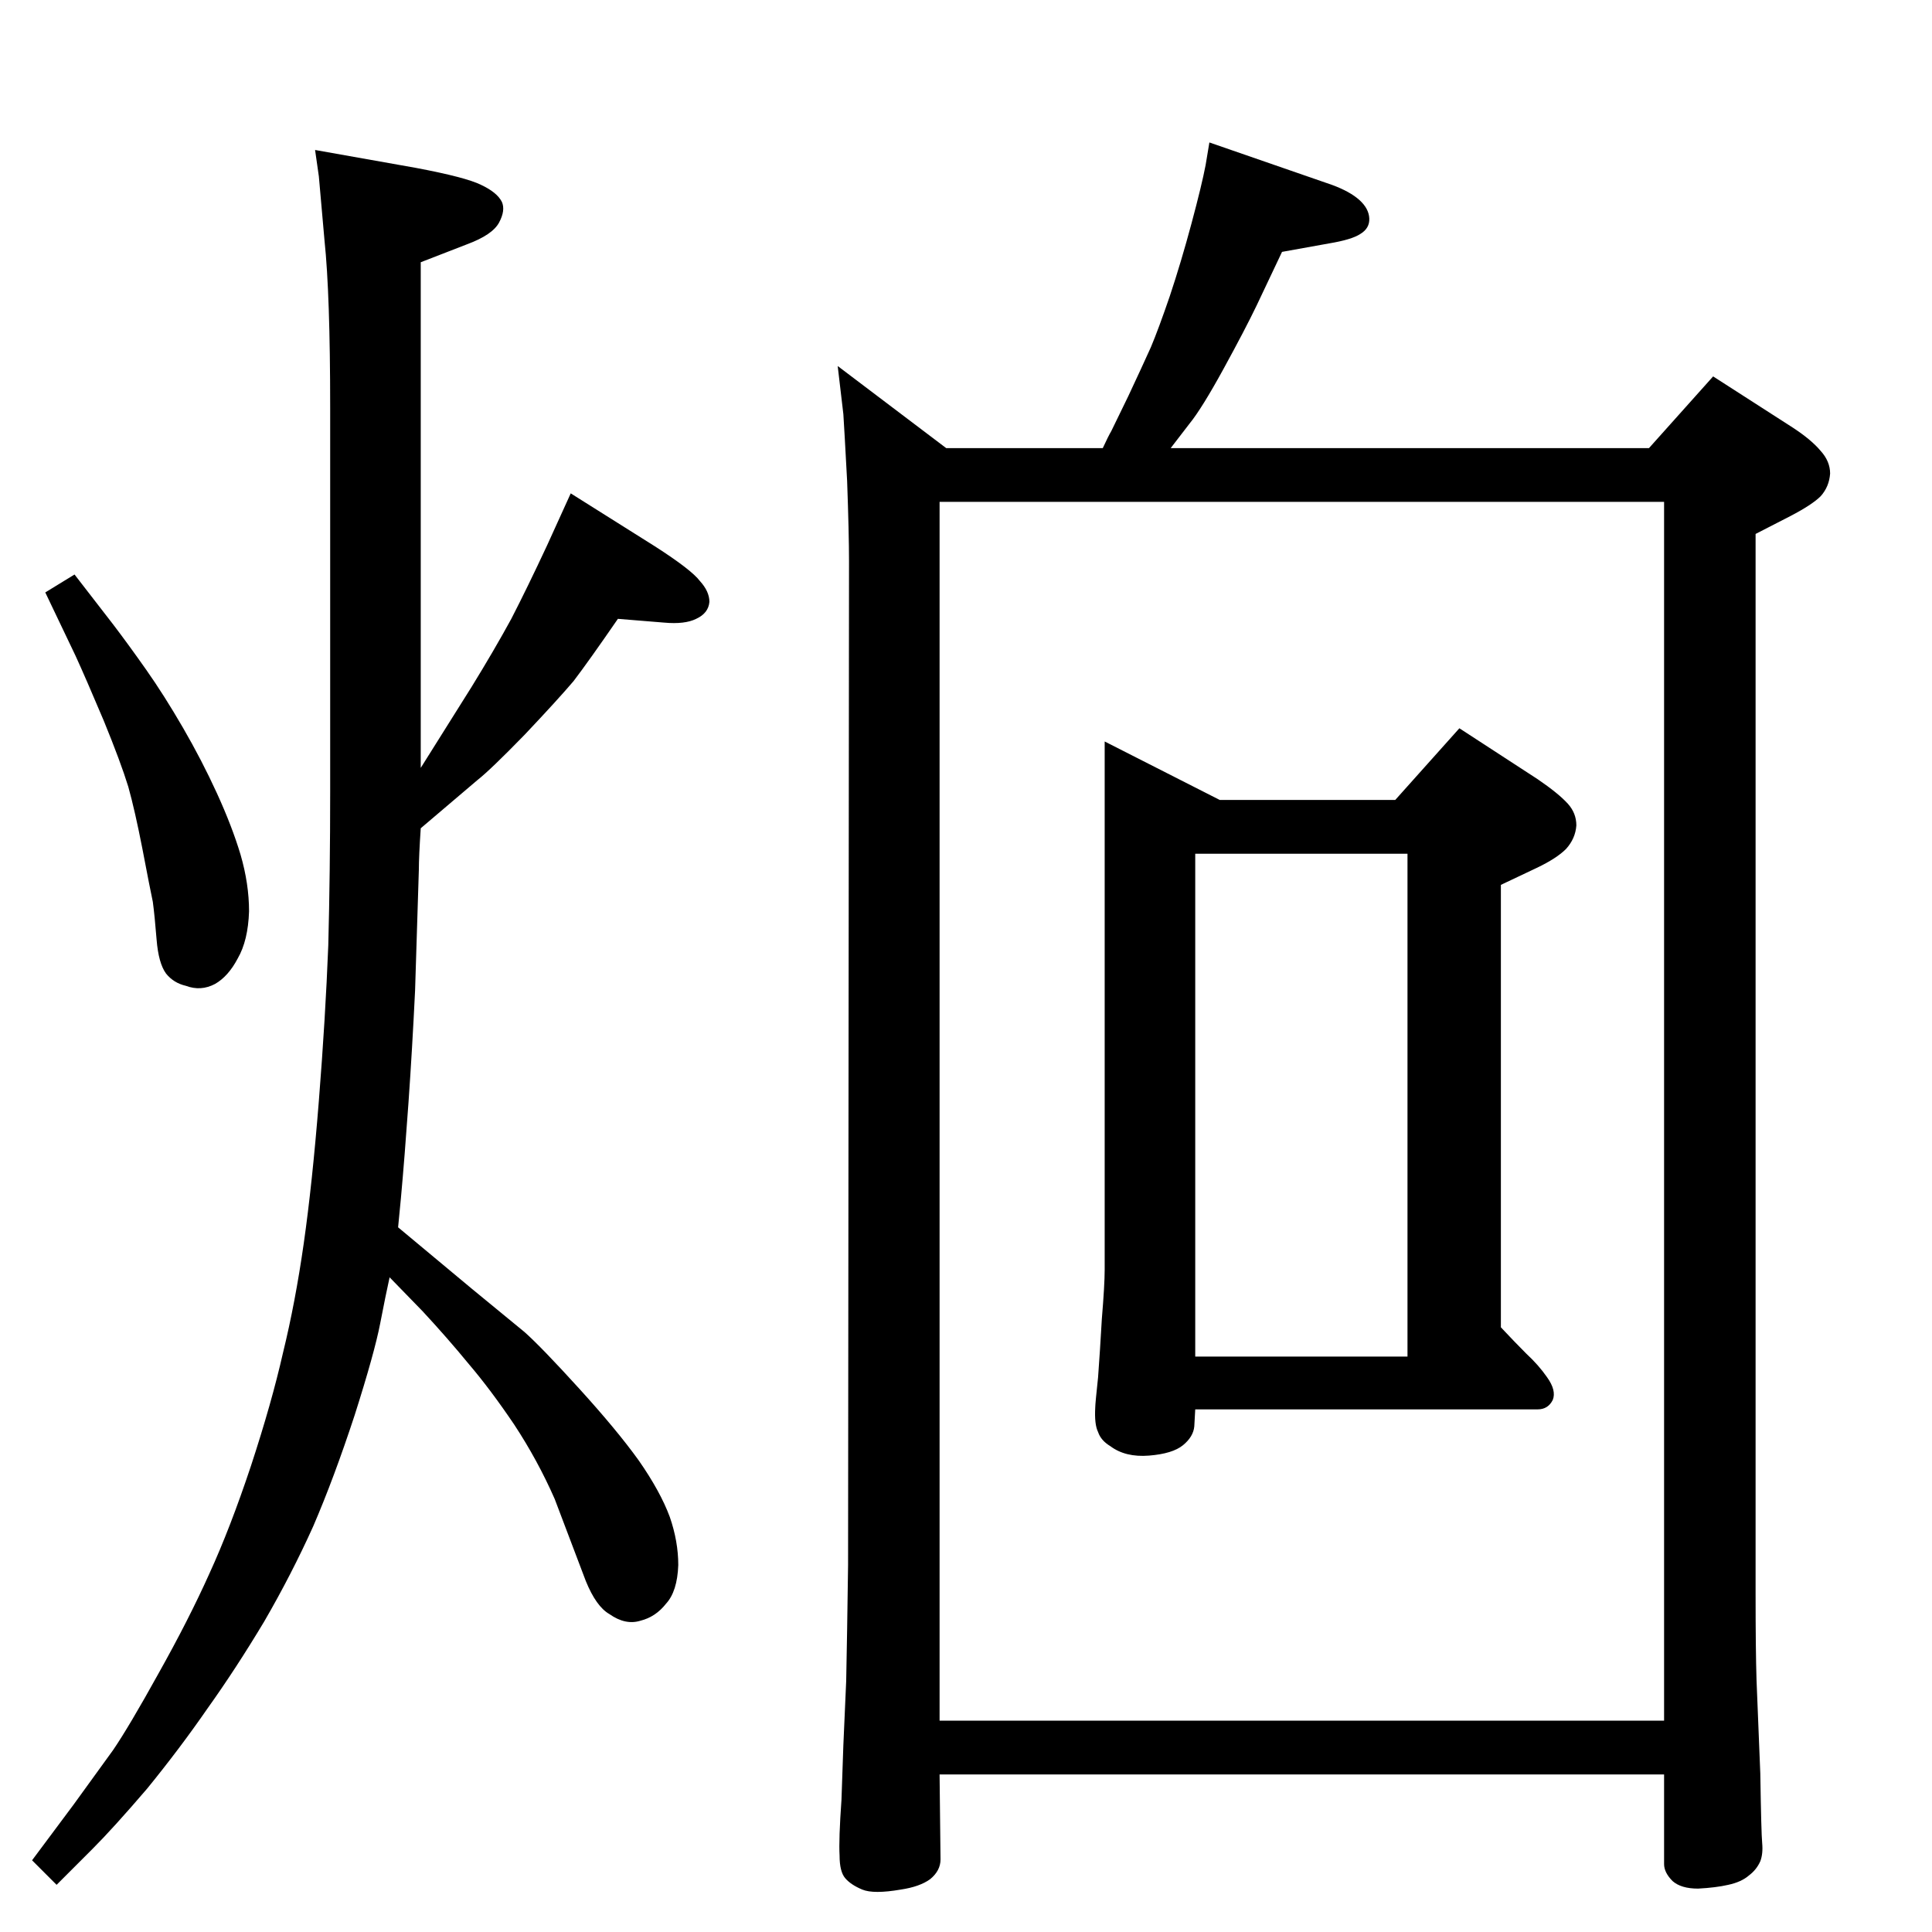 <?xml version="1.0" standalone="no"?>
<!DOCTYPE svg PUBLIC "-//W3C//DTD SVG 1.1//EN" "http://www.w3.org/Graphics/SVG/1.1/DTD/svg11.dtd" >
<svg xmlns="http://www.w3.org/2000/svg" xmlns:xlink="http://www.w3.org/1999/xlink" version="1.1" viewBox="0 0 2048 2048">
  <g transform="matrix(1 0 0 -1 0 2048)">
   <path fill="currentColor"
d="M1479 1200l68 76l83 -54q22 -15 32 -26q9 -10 9 -23q-1 -14 -11 -25q-10 -10 -31 -20l-38 -18v-469q15 -16 27 -28q13 -12 22 -25q10 -14 6 -24q-5 -10 -16 -10h-363l-1 -18q-1 -11 -12 -20t-36 -11t-41 10q-10 6 -13 15q-4 8 -3 26q0 4 3 32q2 27 4 62q3 36 3 52v560
l122 -62h186zM1492 1143h-225v-533h225v533zM1169 1573q6 13 9 18l18 37q15 32 24 52q8 19 20 54q12 36 23 77t15 62l4 24l130 -45q19 -7 29 -16t10.5 -19.5t-9.5 -16.5q-9 -6 -33 -10l-50 -9l-27 -57q-12 -25 -35 -67t-36 -58l-20 -26h507l68 76l84 -54q20 -13 30 -25
q10 -11 10 -24q-1 -14 -10 -24q-9 -9 -32 -21l-37 -19v-1124q0 -59 1 -91l4 -99q1 -64 2 -74q1 -11 -2 -19q-4 -9 -12 -15q-8 -7 -22 -10q-13 -3 -32 -4q-18 0 -27 8q-9 9 -9 18v95h-768l1 -90q0 -12 -11 -21q-11 -8 -31 -11q-29 -5 -41 0t-18 12t-6 24q-1 17 2 59l2 58
l3 68q1 48 2 123l1 1064q0 29 -2 85q-3 56 -4 71l-6 51l115 -87h166zM1764 1516h-768v-1292h768v1292zM79 1439l41 -53q16 -21 35 -48t39 -61.5t36 -69.5t25 -65q9 -31 9 -60q-1 -31 -12 -50q-10 -19 -24 -27q-15 -8 -31 -2q-13 3 -21 13q-8 11 -10 36t-4 40q-3 14 -11 56
q-8 41 -15 66q-8 26 -26 70q-19 45 -30 69l-32 67zM655 1392q-31 -45 -47 -66q-17 -20 -52 -57q-36 -37 -50 -48l-60 -51q-2 -30 -2 -44l-4 -128q-3 -62 -7 -119t-8 -101l-3 -31l78 -65l56 -46q18 -16 58 -60t63 -76q23 -33 33 -60q9 -26 9 -51q-1 -28 -13 -41
q-11 -14 -27 -18q-16 -5 -33 7q-14 8 -25 35l-33 87q-18 41 -43 79q-25 37 -48 64q-23 28 -49 56l-35 36q-4 -18 -10 -49t-27 -97q-22 -67 -44 -118q-23 -51 -52 -101q-30 -50 -60 -92q-29 -42 -64 -85q-36 -42 -58 -64l-38 -38l-26 26l44 59l42 58q17 25 48 81
q32 57 54 106q22 48 44 114q22 67 34 120q13 53 22 116t16 151t10 165q2 77 2 163v407q0 120 -6 177q-5 57 -6 68l-4 28l107 -19q53 -10 69 -18q17 -8 22 -18q4 -9 -3 -22t-34 -23l-49 -19v-536l54 86q24 39 42 72q17 33 38 78l25 55l89 -56q39 -25 48 -37q10 -11 10 -22
q-1 -12 -14 -18q-12 -6 -34 -4z" />
  </g>

</svg>
